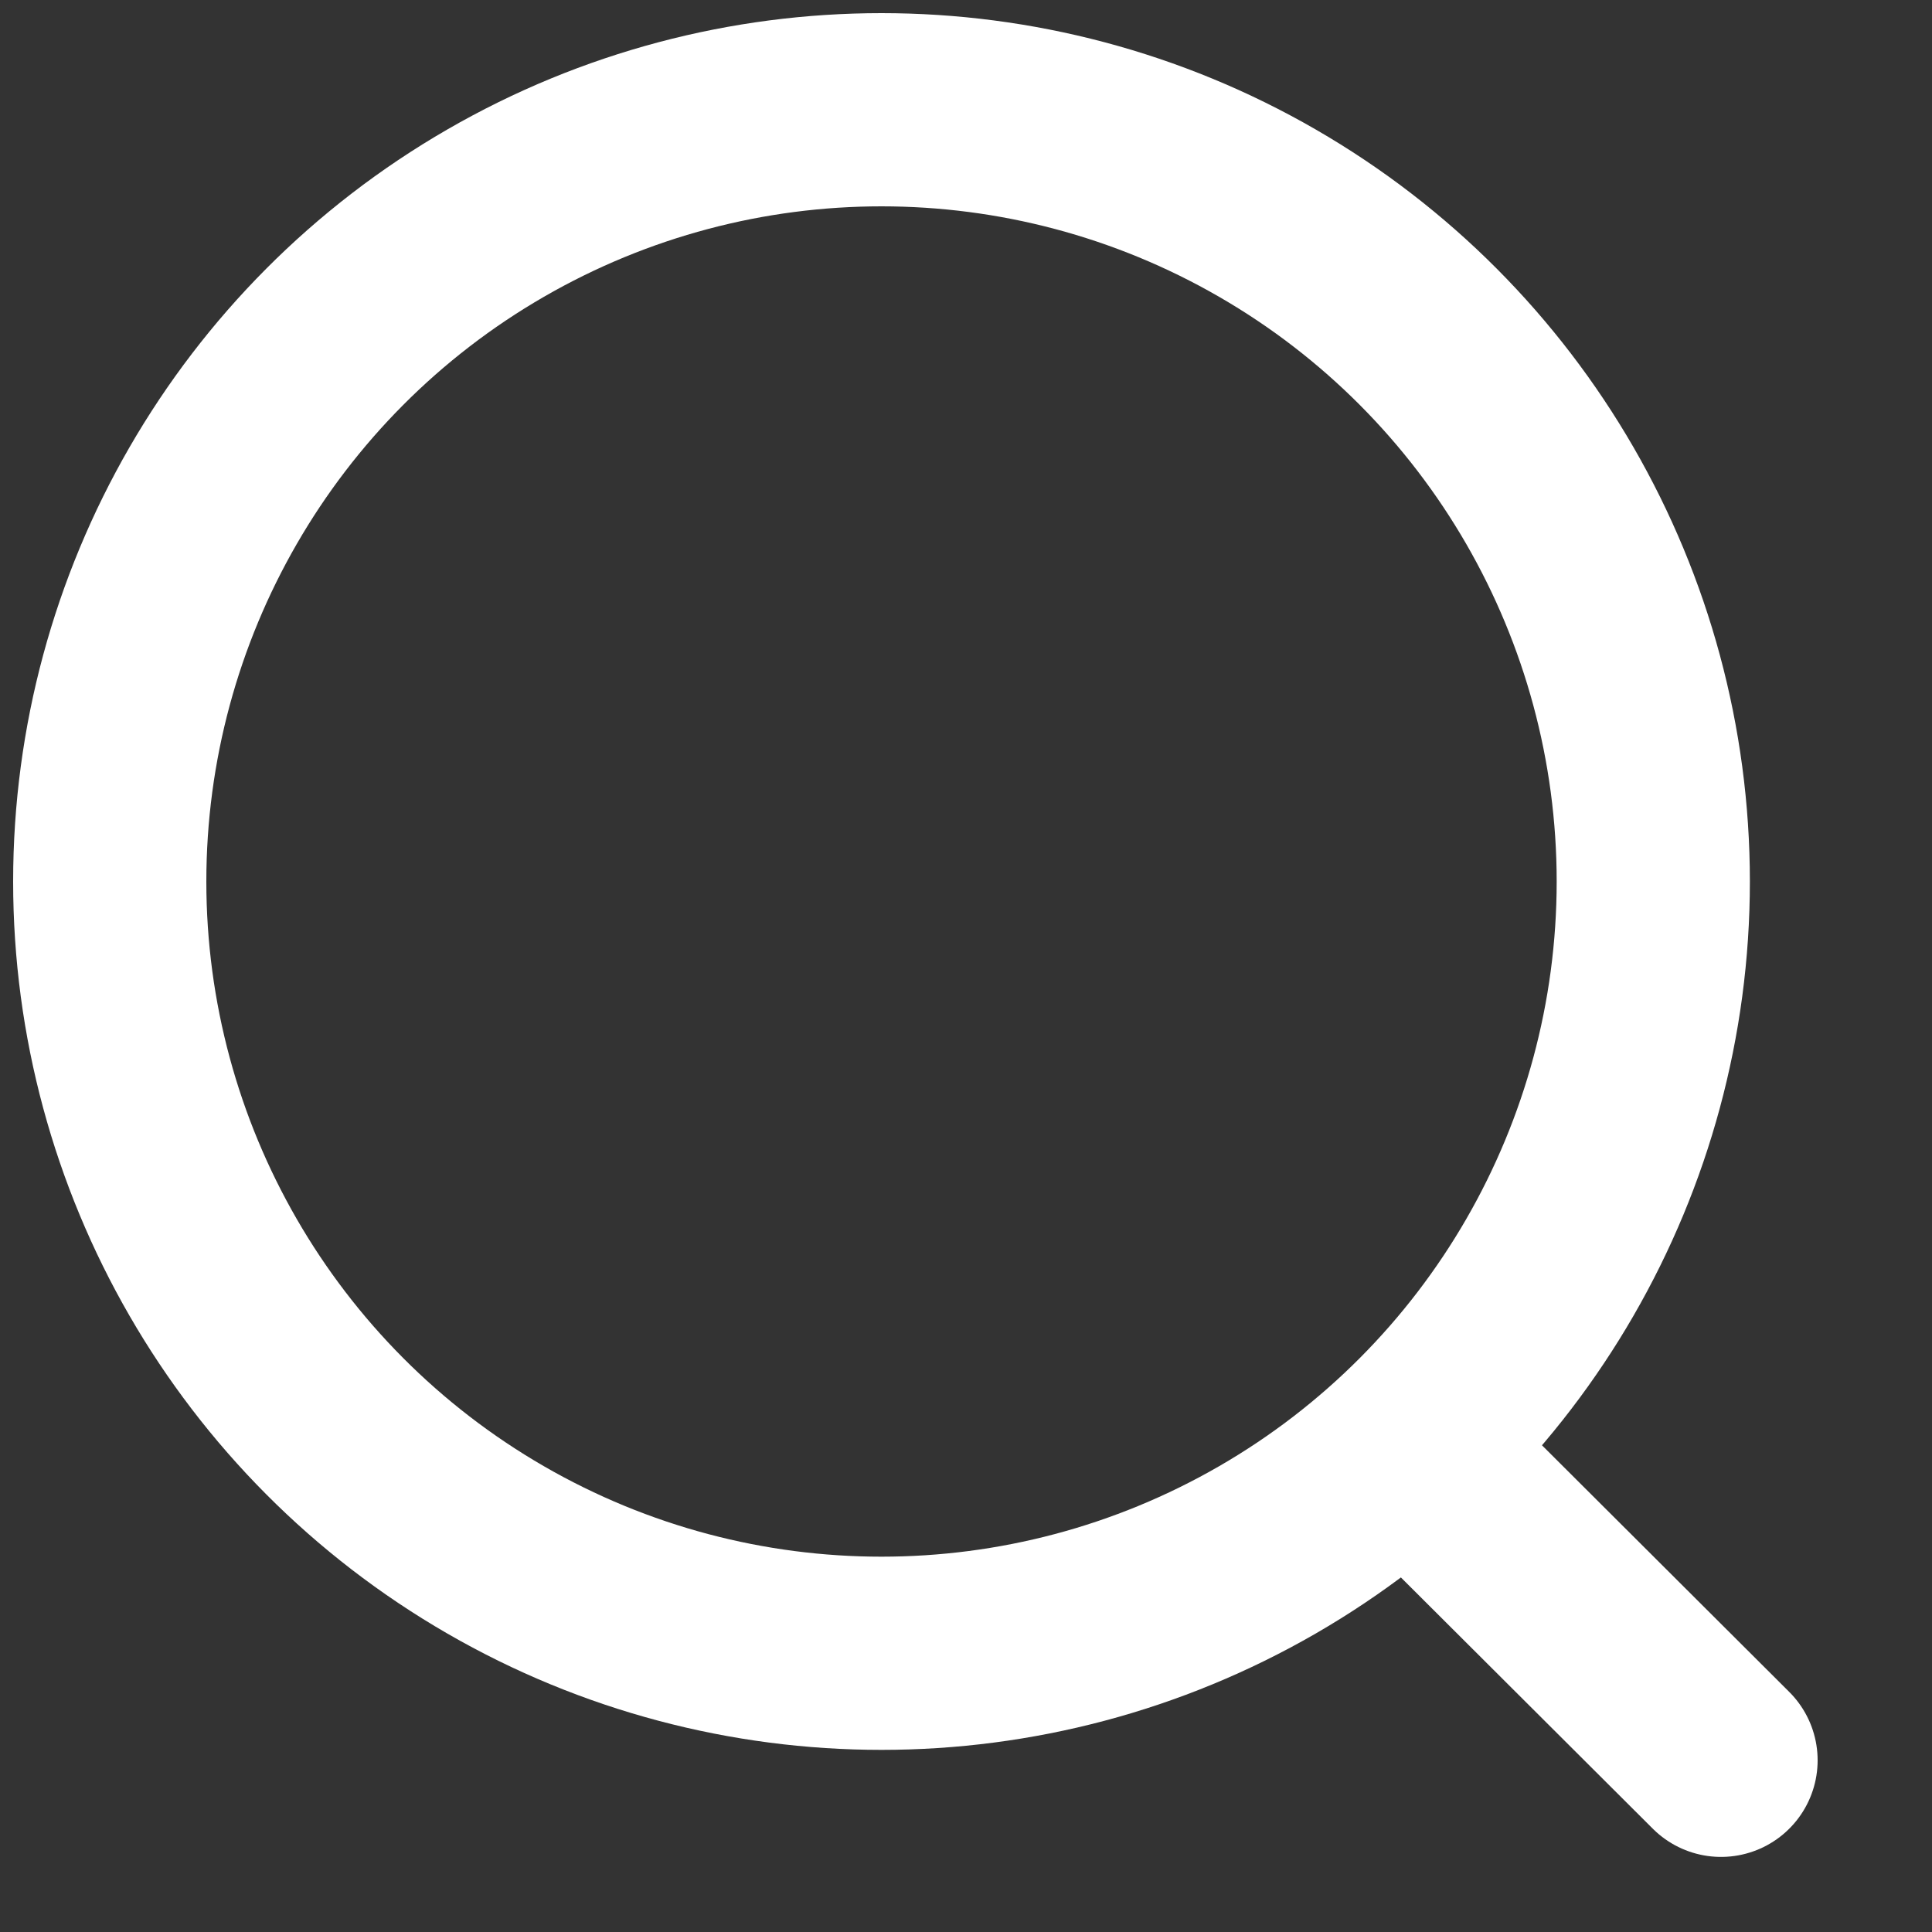 <svg width="15" height="15" fill="none" xmlns="http://www.w3.org/2000/svg"><rect width="100%" height="100%" fill="#333333" stroke="none"/><circle cx="6.844" cy="6.844" r="5.992" stroke="#fff" stroke-width="1.5" stroke-linecap="round" stroke-linejoin="round"/><path d="M11.012 11.323l2.35 2.344" stroke="#fff" stroke-width="1.5" stroke-linecap="round" stroke-linejoin="round"/></svg>